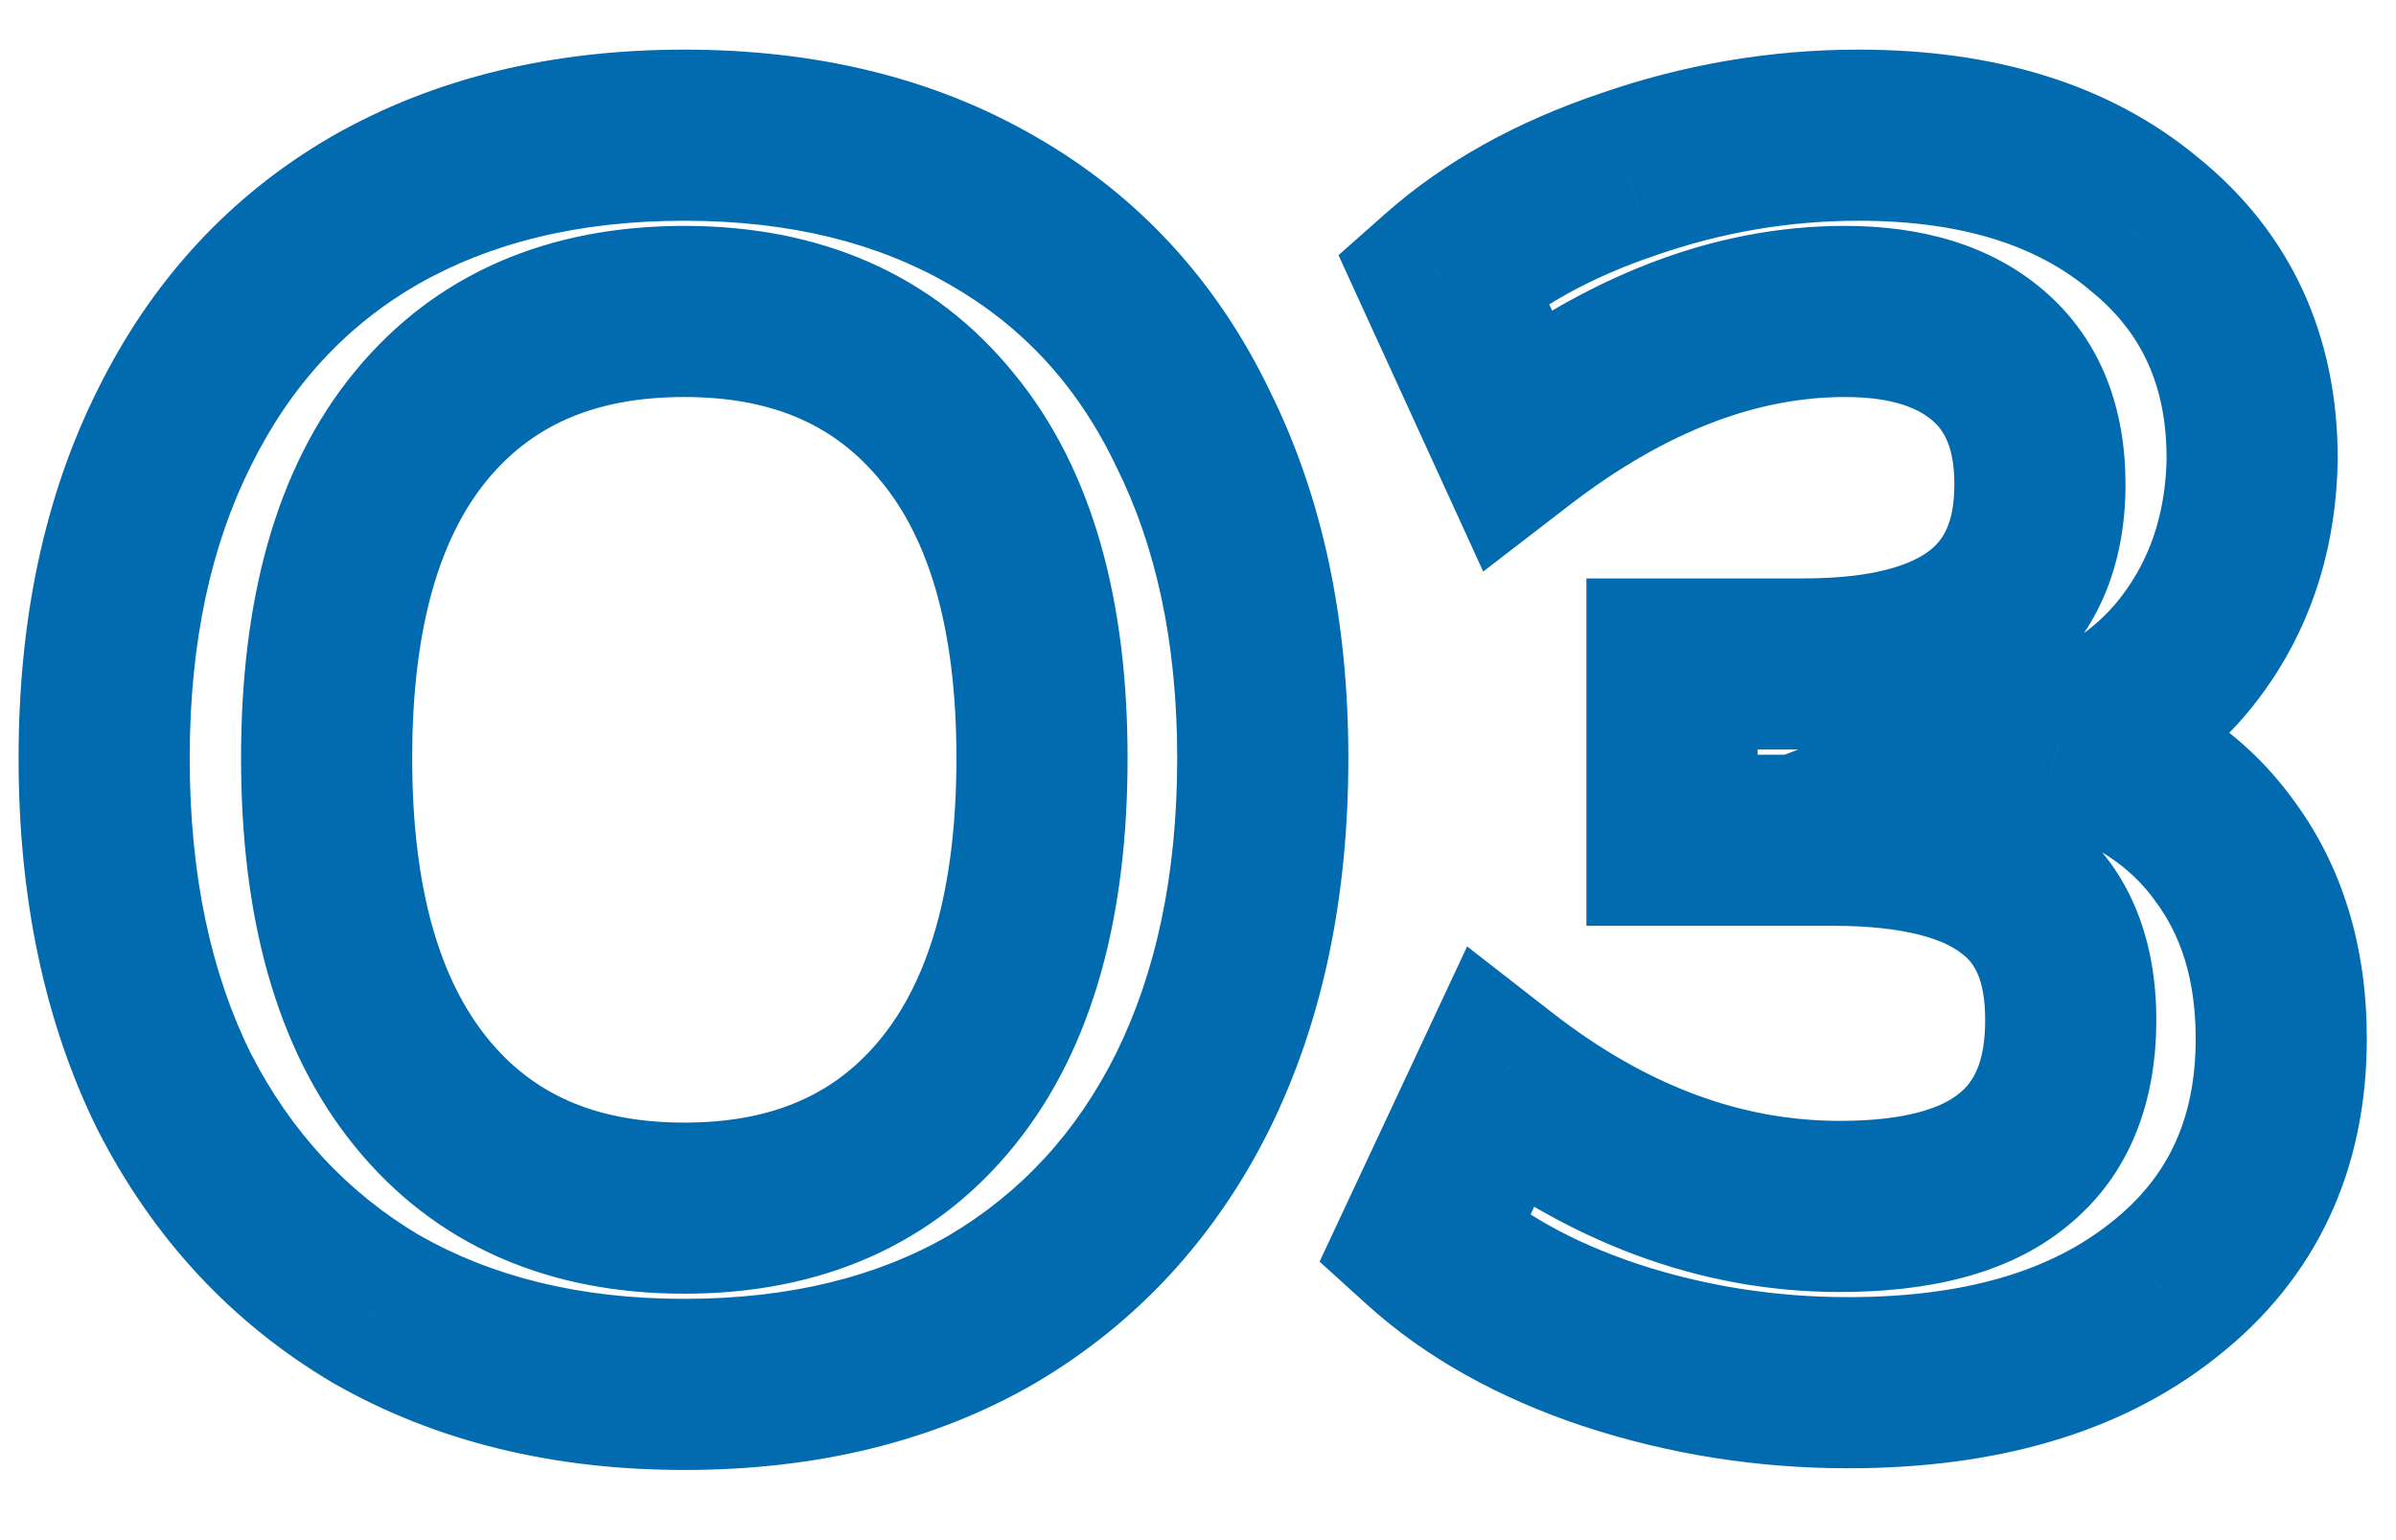 <svg width="28" height="18" viewBox="0 0 28 18" fill="none" xmlns="http://www.w3.org/2000/svg">
<path d="M4.397 15.3L3.887 16.16L3.894 16.164L3.901 16.168L4.397 15.3ZM2.037 12.76L1.14 13.203L1.143 13.209L1.147 13.216L2.037 12.76ZM2.037 5L2.931 5.447L2.933 5.443L2.037 5ZM4.377 2.46L3.881 1.592L3.876 1.595L4.377 2.46ZM11.597 2.46L11.096 3.325L11.101 3.328L11.597 2.46ZM13.937 5L13.036 5.434L13.039 5.441L13.042 5.447L13.937 5ZM13.937 12.76L14.831 13.207L14.833 13.203L13.937 12.76ZM11.597 15.3L12.098 16.166L12.106 16.16L11.597 15.3ZM11.077 12.76L11.854 13.389V13.389L11.077 12.76ZM11.077 5L10.299 5.629L10.304 5.634L11.077 5ZM4.917 4.98L5.69 5.614L4.917 4.98ZM4.917 12.76L4.139 13.389L4.917 12.76ZM7.997 15.18C6.769 15.18 5.746 14.919 4.893 14.432L3.901 16.168C5.101 16.854 6.478 17.18 7.997 17.18V15.18ZM4.906 14.44C4.063 13.94 3.405 13.237 2.927 12.304L1.147 13.216C1.789 14.47 2.704 15.46 3.887 16.16L4.906 14.44ZM2.933 12.317C2.467 11.374 2.217 10.232 2.217 8.86H0.217C0.217 10.475 0.513 11.933 1.14 13.203L2.933 12.317ZM2.217 8.86C2.217 7.503 2.467 6.375 2.931 5.447L1.142 4.553C0.513 5.811 0.217 7.257 0.217 8.86H2.217ZM2.933 5.443C3.398 4.503 4.045 3.808 4.878 3.325L3.876 1.595C2.682 2.286 1.769 3.284 1.14 4.557L2.933 5.443ZM4.873 3.328C5.724 2.842 6.754 2.58 7.997 2.58V0.58C6.466 0.58 5.083 0.905 3.881 1.592L4.873 3.328ZM7.997 2.58C9.24 2.58 10.261 2.842 11.096 3.325L12.098 1.595C10.906 0.905 9.527 0.58 7.997 0.58V2.58ZM11.101 3.328C11.944 3.81 12.587 4.502 13.036 5.434L14.838 4.566C14.22 3.284 13.302 2.283 12.093 1.592L11.101 3.328ZM13.042 5.447C13.506 6.375 13.757 7.503 13.757 8.86H15.757C15.757 7.257 15.46 5.811 14.831 4.553L13.042 5.447ZM13.757 8.86C13.757 10.232 13.506 11.374 13.04 12.317L14.833 13.203C15.461 11.933 15.757 10.475 15.757 8.86H13.757ZM13.042 12.313C12.578 13.241 11.929 13.941 11.087 14.44L12.106 16.16C13.291 15.459 14.202 14.466 14.831 13.207L13.042 12.313ZM11.096 14.435C10.261 14.918 9.24 15.18 7.997 15.18V17.18C9.527 17.18 10.906 16.855 12.098 16.165L11.096 14.435ZM7.997 15.12C9.574 15.12 10.904 14.563 11.854 13.389L10.299 12.131C9.782 12.77 9.06 13.12 7.997 13.12V15.12ZM11.854 13.389C12.784 12.239 13.177 10.682 13.177 8.86H11.177C11.177 10.425 10.836 11.467 10.299 12.131L11.854 13.389ZM13.177 8.86C13.177 7.051 12.784 5.503 11.85 4.366L10.304 5.634C10.836 6.283 11.177 7.309 11.177 8.86H13.177ZM11.854 4.371C10.904 3.197 9.574 2.64 7.997 2.64V4.64C9.06 4.64 9.782 4.99 10.299 5.629L11.854 4.371ZM7.997 2.64C6.425 2.64 5.095 3.186 4.144 4.346L5.69 5.614C6.205 4.987 6.928 4.64 7.997 4.64V2.64ZM4.144 4.346C3.209 5.484 2.817 7.04 2.817 8.86H4.817C4.817 7.294 5.158 6.262 5.69 5.614L4.144 4.346ZM2.817 8.86C2.817 10.682 3.209 12.239 4.139 13.389L5.694 12.131C5.157 11.467 4.817 10.425 4.817 8.86H2.817ZM4.139 13.389C5.089 14.563 6.42 15.12 7.997 15.12V13.12C6.934 13.12 6.211 12.77 5.694 12.131L4.139 13.389ZM24.059 8.68L23.706 7.744L20.808 8.838L23.799 9.645L24.059 8.68ZM25.979 9.92L25.173 10.511L25.177 10.517L25.181 10.523L25.979 9.92ZM25.279 15.08L24.663 14.293L24.657 14.297L25.279 15.08ZM18.819 15.72L18.503 16.669L18.507 16.67L18.819 15.72ZM16.639 14.5L15.734 14.076L15.421 14.745L15.968 15.241L16.639 14.5ZM17.519 12.62L18.134 11.831L17.145 11.061L16.614 12.196L17.519 12.62ZM23.519 13.56L22.898 12.777L22.892 12.781L22.886 12.786L23.519 13.56ZM23.519 10.34L22.912 11.134L22.919 11.14L22.927 11.146L23.519 10.34ZM19.539 9.82H18.539V10.82H19.539V9.82ZM19.539 7.76V6.76H18.539V7.76H19.539ZM23.239 4.16L22.584 4.916L22.584 4.916L23.239 4.16ZM17.719 5.12L16.81 5.536L17.333 6.68L18.33 5.912L17.719 5.12ZM16.859 3.24L16.197 2.491L15.642 2.982L15.95 3.656L16.859 3.24ZM19.019 2.04L19.34 2.987L19.349 2.984L19.019 2.04ZM25.059 2.62L24.417 3.386L24.423 3.392L24.43 3.397L25.059 2.62ZM26.319 5.36L27.319 5.377L27.319 5.368V5.36H26.319ZM25.699 7.42L24.873 6.857L24.87 6.861L25.699 7.42ZM23.799 9.645C24.459 9.823 24.889 10.124 25.173 10.511L26.786 9.329C26.19 8.516 25.34 7.99 24.32 7.715L23.799 9.645ZM25.181 10.523C25.482 10.921 25.659 11.439 25.659 12.14H27.659C27.659 11.081 27.383 10.119 26.777 9.317L25.181 10.523ZM25.659 12.14C25.659 13.094 25.324 13.775 24.663 14.293L25.896 15.867C27.075 14.945 27.659 13.666 27.659 12.14H25.659ZM24.657 14.297C23.979 14.836 22.996 15.16 21.599 15.16V17.16C23.296 17.16 24.766 16.764 25.901 15.863L24.657 14.297ZM21.599 15.16C20.743 15.16 19.922 15.03 19.131 14.77L18.507 16.67C19.503 16.997 20.536 17.16 21.599 17.16V15.16ZM19.136 14.771C18.362 14.513 17.763 14.169 17.311 13.759L15.968 15.241C16.662 15.871 17.517 16.34 18.503 16.669L19.136 14.771ZM17.545 14.924L18.425 13.044L16.614 12.196L15.734 14.076L17.545 14.924ZM16.905 13.409C18.318 14.51 19.856 15.1 21.499 15.1V13.1C20.369 13.1 19.254 12.704 18.134 11.831L16.905 13.409ZM21.499 15.1C22.508 15.1 23.455 14.905 24.153 14.334L22.886 12.786C22.704 12.935 22.304 13.1 21.499 13.1V15.1ZM24.141 14.343C24.895 13.744 25.199 12.869 25.199 11.92H23.199C23.199 12.437 23.05 12.656 22.898 12.777L24.141 14.343ZM25.199 11.92C25.199 10.98 24.891 10.108 24.112 9.534L22.927 11.146C23.054 11.239 23.199 11.42 23.199 11.92H25.199ZM24.127 9.546C23.417 9.003 22.453 8.82 21.419 8.82V10.82C22.279 10.82 22.715 10.984 22.912 11.134L24.127 9.546ZM21.419 8.82H19.539V10.82H21.419V8.82ZM20.539 9.82V7.76H18.539V9.82H20.539ZM19.539 8.76H21.079V6.76H19.539V8.76ZM21.079 8.76C22.098 8.76 23.045 8.571 23.755 8.031C24.517 7.451 24.839 6.599 24.839 5.66H22.839C22.839 6.121 22.702 6.319 22.544 6.439C22.334 6.599 21.901 6.76 21.079 6.76V8.76ZM24.839 5.66C24.839 4.79 24.564 3.984 23.894 3.404L22.584 4.916C22.715 5.029 22.839 5.223 22.839 5.66H24.839ZM23.894 3.404C23.256 2.851 22.433 2.64 21.559 2.64V4.64C22.126 4.64 22.423 4.776 22.584 4.916L23.894 3.404ZM21.559 2.64C20.006 2.64 18.517 3.242 17.109 4.328L18.33 5.912C19.482 5.024 20.553 4.64 21.559 4.64V2.64ZM18.629 4.704L17.769 2.824L15.95 3.656L16.81 5.536L18.629 4.704ZM17.522 3.989C17.978 3.586 18.575 3.246 19.34 2.987L18.699 1.093C17.73 1.421 16.888 1.881 16.197 2.491L17.522 3.989ZM19.349 2.984C20.124 2.714 20.913 2.58 21.719 2.58V0.58C20.686 0.58 19.675 0.753 18.69 1.096L19.349 2.984ZM21.719 2.58C22.956 2.58 23.818 2.884 24.417 3.386L25.702 1.854C24.647 0.969 23.283 0.58 21.719 0.58V2.58ZM24.43 3.397C25.02 3.874 25.319 4.494 25.319 5.36H27.319C27.319 3.933 26.779 2.726 25.689 1.843L24.43 3.397ZM25.32 5.343C25.309 5.956 25.151 6.448 24.873 6.857L26.526 7.983C27.047 7.218 27.303 6.337 27.319 5.377L25.32 5.343ZM24.87 6.861C24.61 7.247 24.238 7.544 23.706 7.744L24.412 9.616C25.294 9.283 26.015 8.74 26.528 7.979L24.87 6.861Z" fill="#026AAF"/>
</svg>
